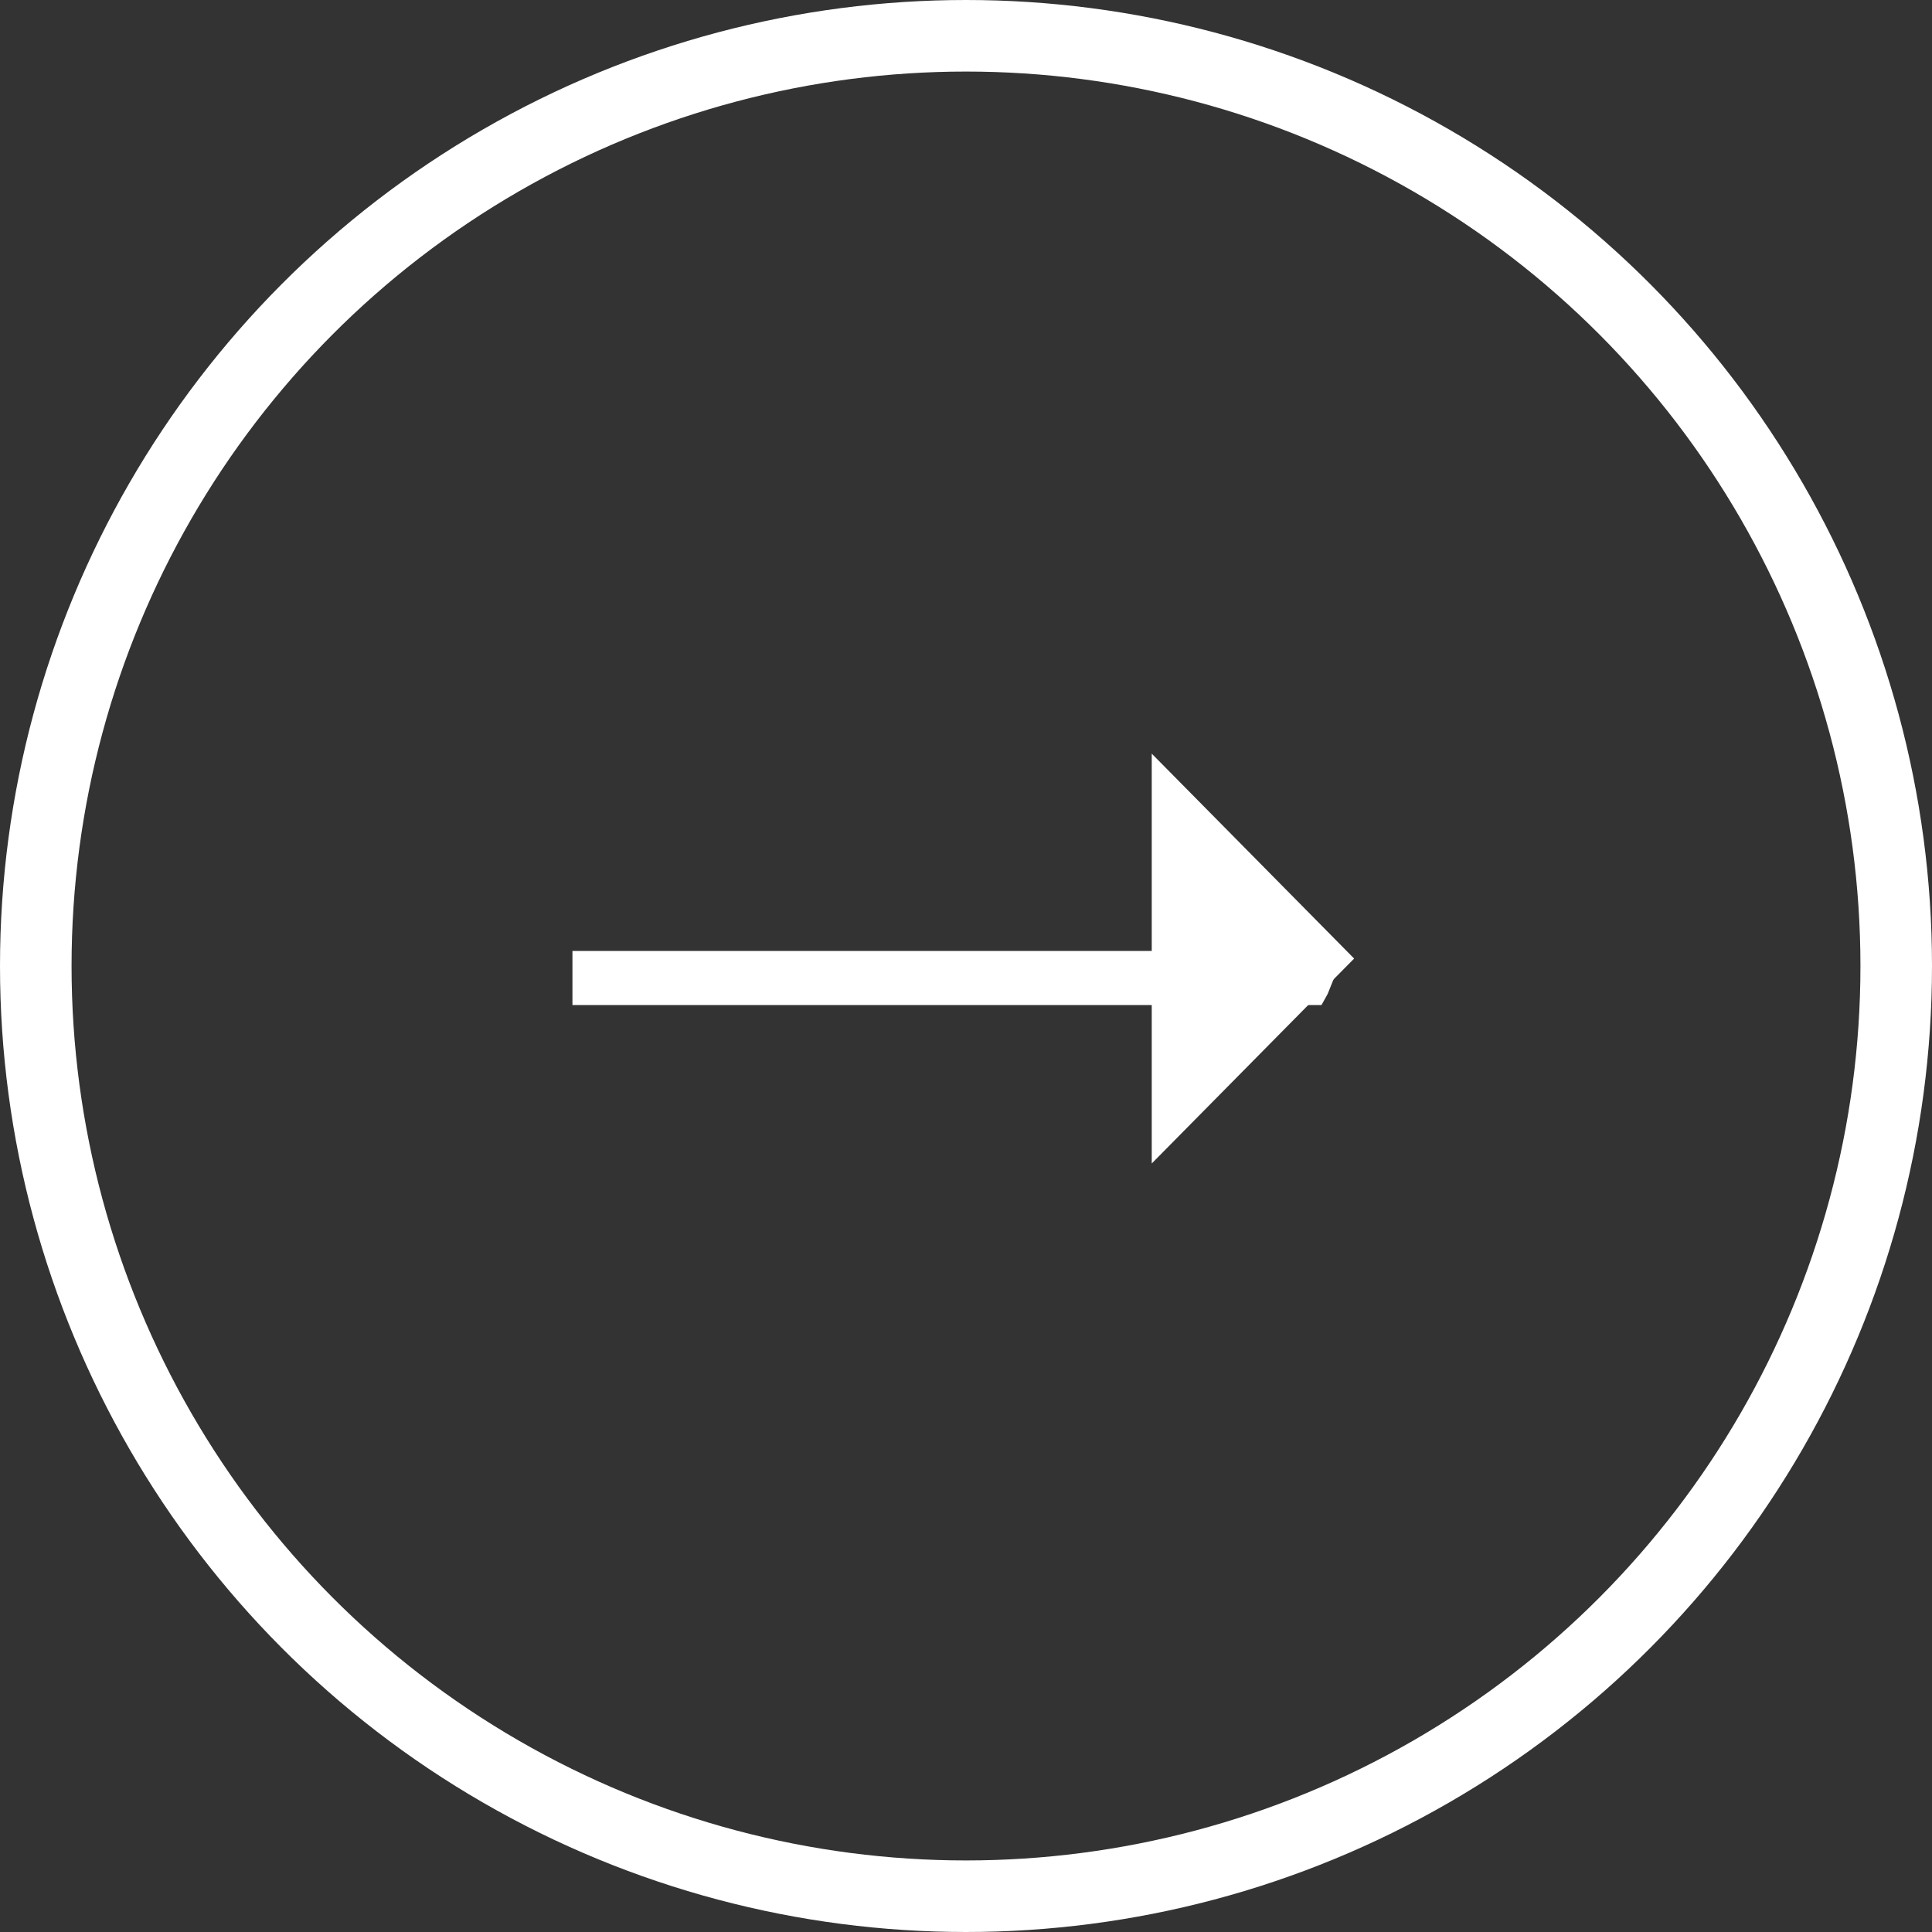 <svg id="detail_arrow_icon" xmlns="http://www.w3.org/2000/svg" width="27" height="27" viewBox="0 0 27 27">
  <rect x="0" y="0" width="27" height="27" fill="#333333" stroke="none"/>
  <g id="Oval" fill="none" stroke="#fff" stroke-miterlimit="10" stroke-width="1">
    <circle cx="13.5" cy="13.5" r="13.5" stroke="none"/>
    <circle cx="13.5" cy="13.5" r="13" fill="none"/>
  </g>
  <g id="Group_55" data-name="Group 55" transform="translate(8 10.532)">
    <path id="Rectangle_27" data-name="Rectangle 27" d="M4.05,0,4.025,4.025,0,4.05" transform="translate(5.232 2.864) rotate(-45)" fill="#fff"/>
    <g id="Rectangle">
      <path id="Rectangle-2" data-name="Rectangle" d="M0,.162H10.451l.238.266-.135.335-.086.155H0Z" transform="translate(0 2.596)" fill="#fff"/>
      <path id="Rectangle-3" data-name="Rectangle" d="M0,.162H10.451l.238.266-.135.335-.086.155H0Z" transform="translate(0 2.596)" fill="none"/>
    </g>
  </g>
</svg>
